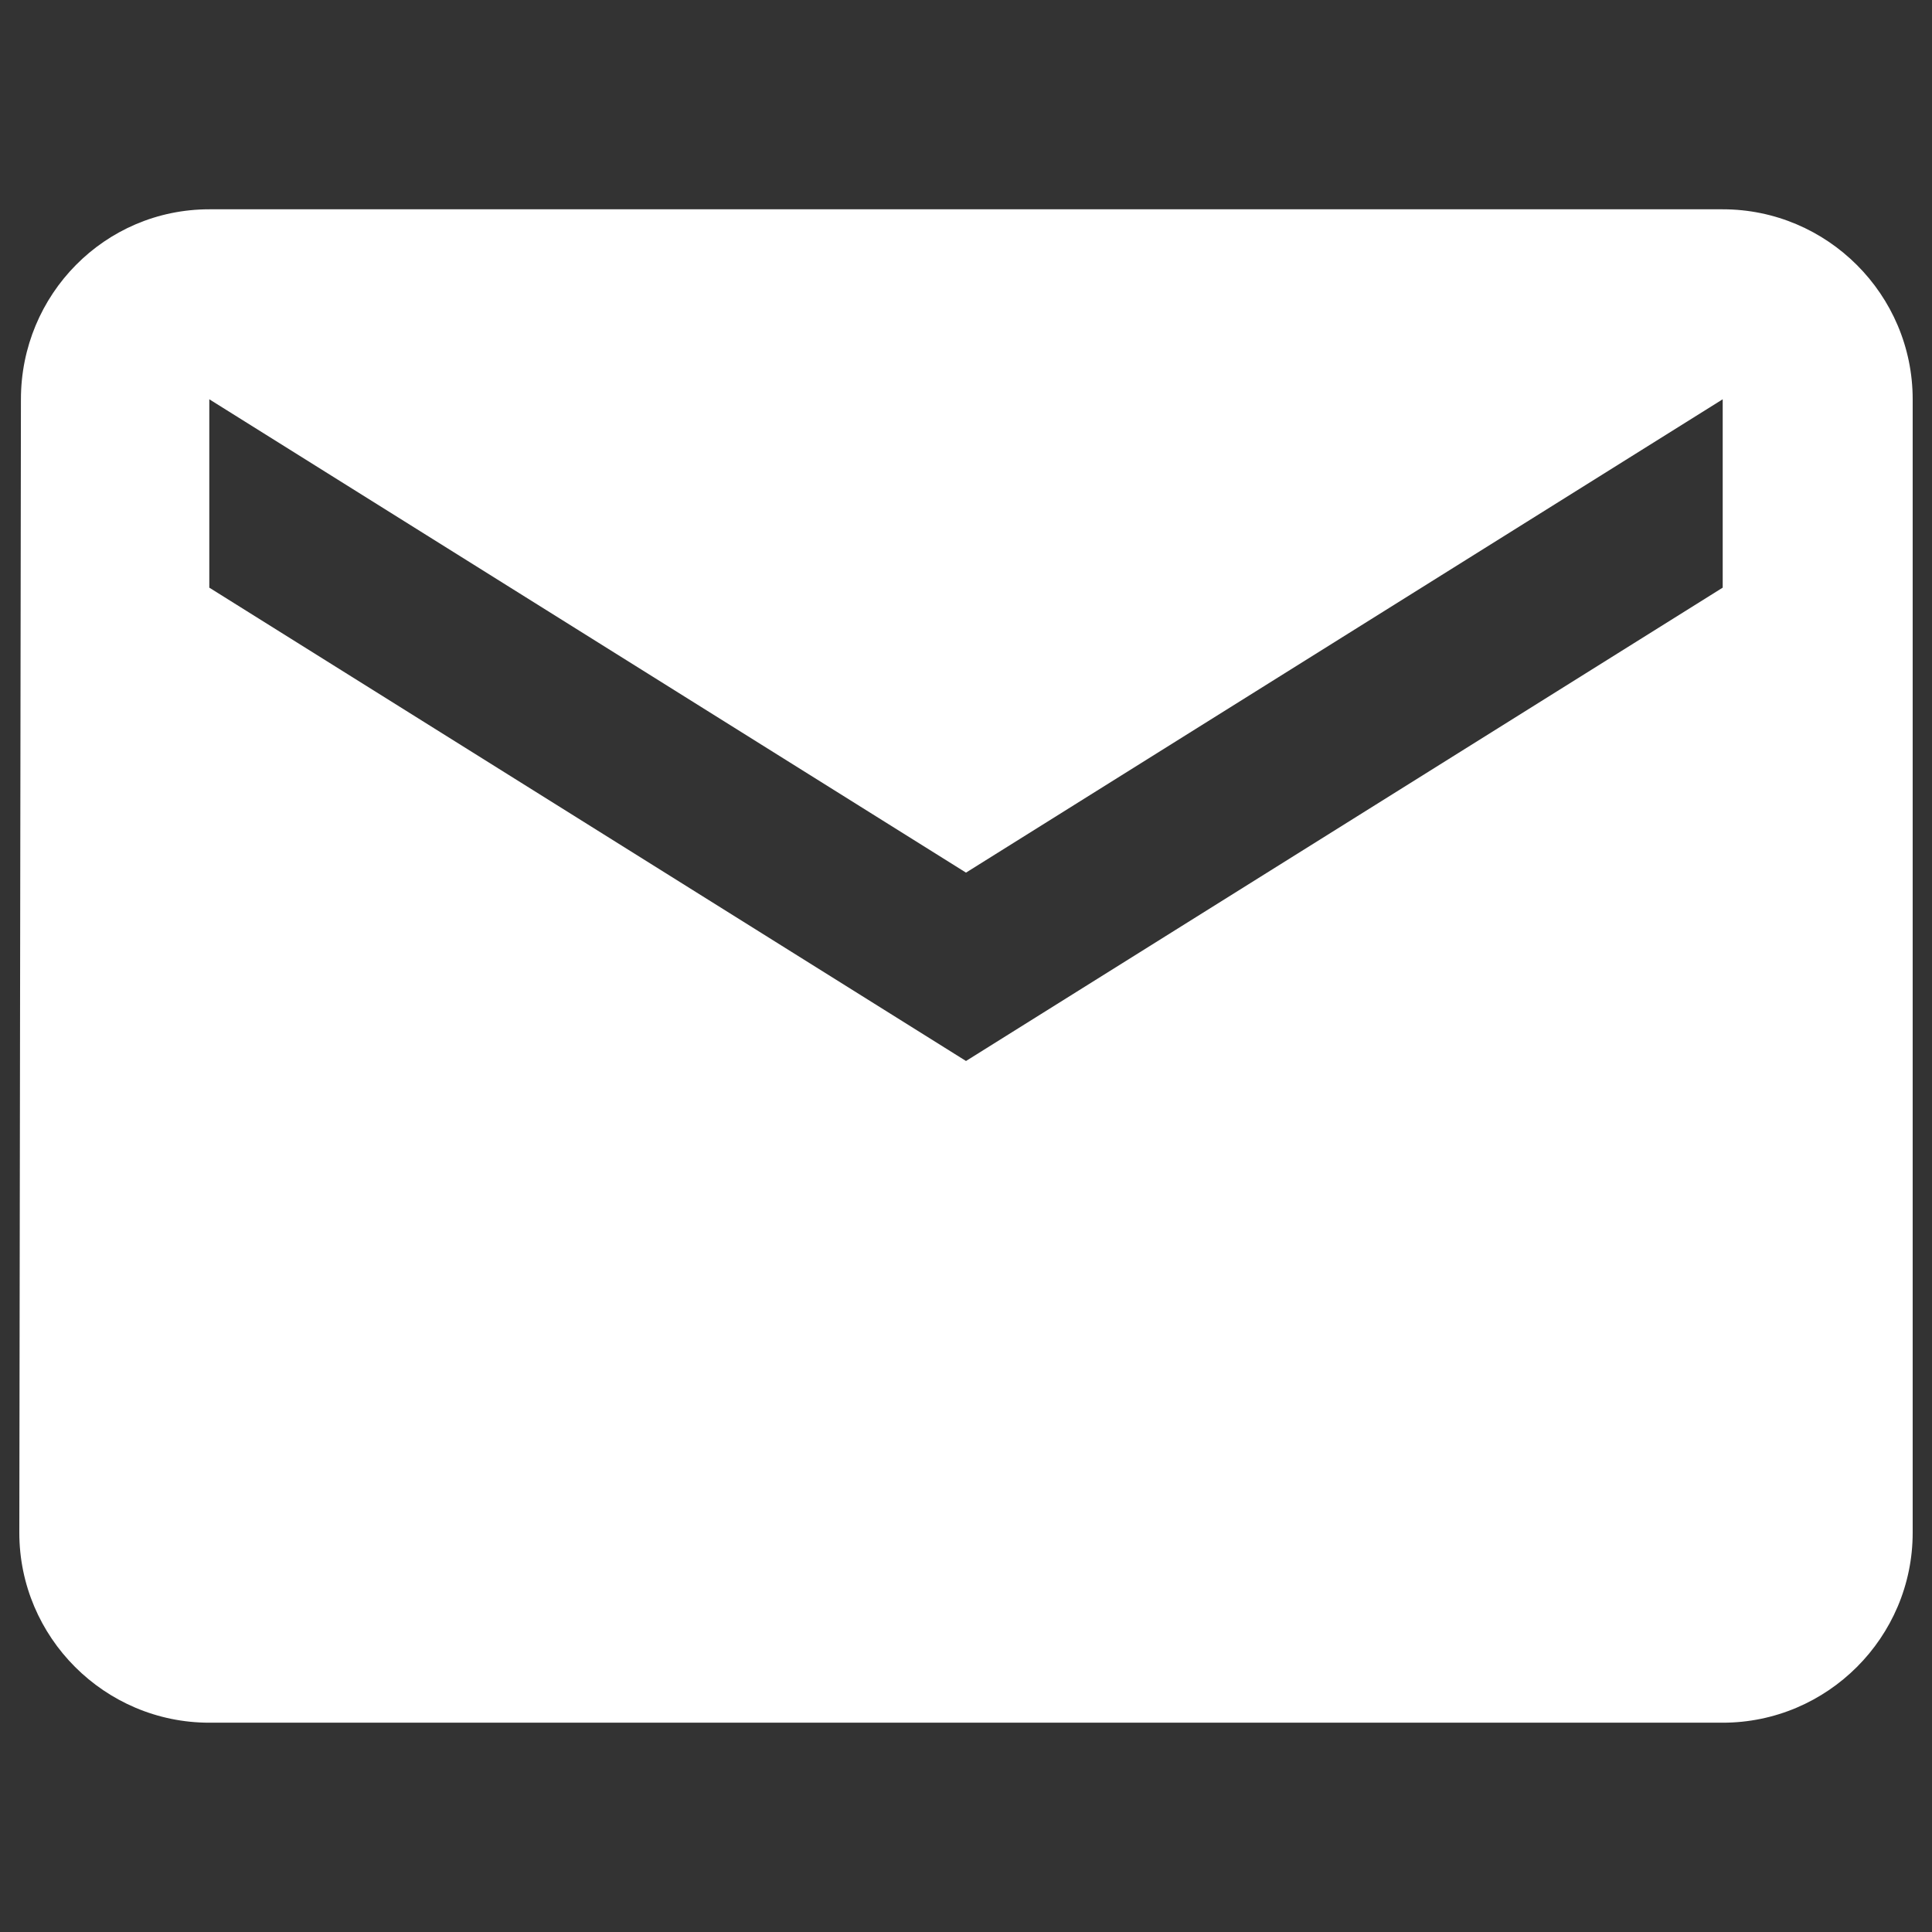 <?xml version="1.0" encoding="utf-8"?>
<!-- Generator: Adobe Illustrator 21.0.0, SVG Export Plug-In . SVG Version: 6.00 Build 0)  -->
<svg version="1.1" id="Layer_1" xmlns="http://www.w3.org/2000/svg" xmlns:xlink="http://www.w3.org/1999/xlink" x="0px" y="0px"
	 viewBox="0 0 120 120" style="enable-background:new 0 0 120 120;" xml:space="preserve">
<rect x="0" y="0" width="120" height="120" fill="#333333" stroke="none"/>
<style type="text/css">
	.st0{fill:#FFFFFF;}
</style>
<path class="st0" d="M107,13H13C6.5,13,1.3,18.3,1.3,24.8L1.2,95.2c0,6.5,5.3,11.8,11.8,11.8h94c6.5,0,11.8-5.3,11.8-11.8V24.8
	C118.8,18.3,113.5,13,107,13z M107,36.5L60,65.9L13,36.5V24.8l47,29.4l47-29.4V36.5z"/>
</svg>
